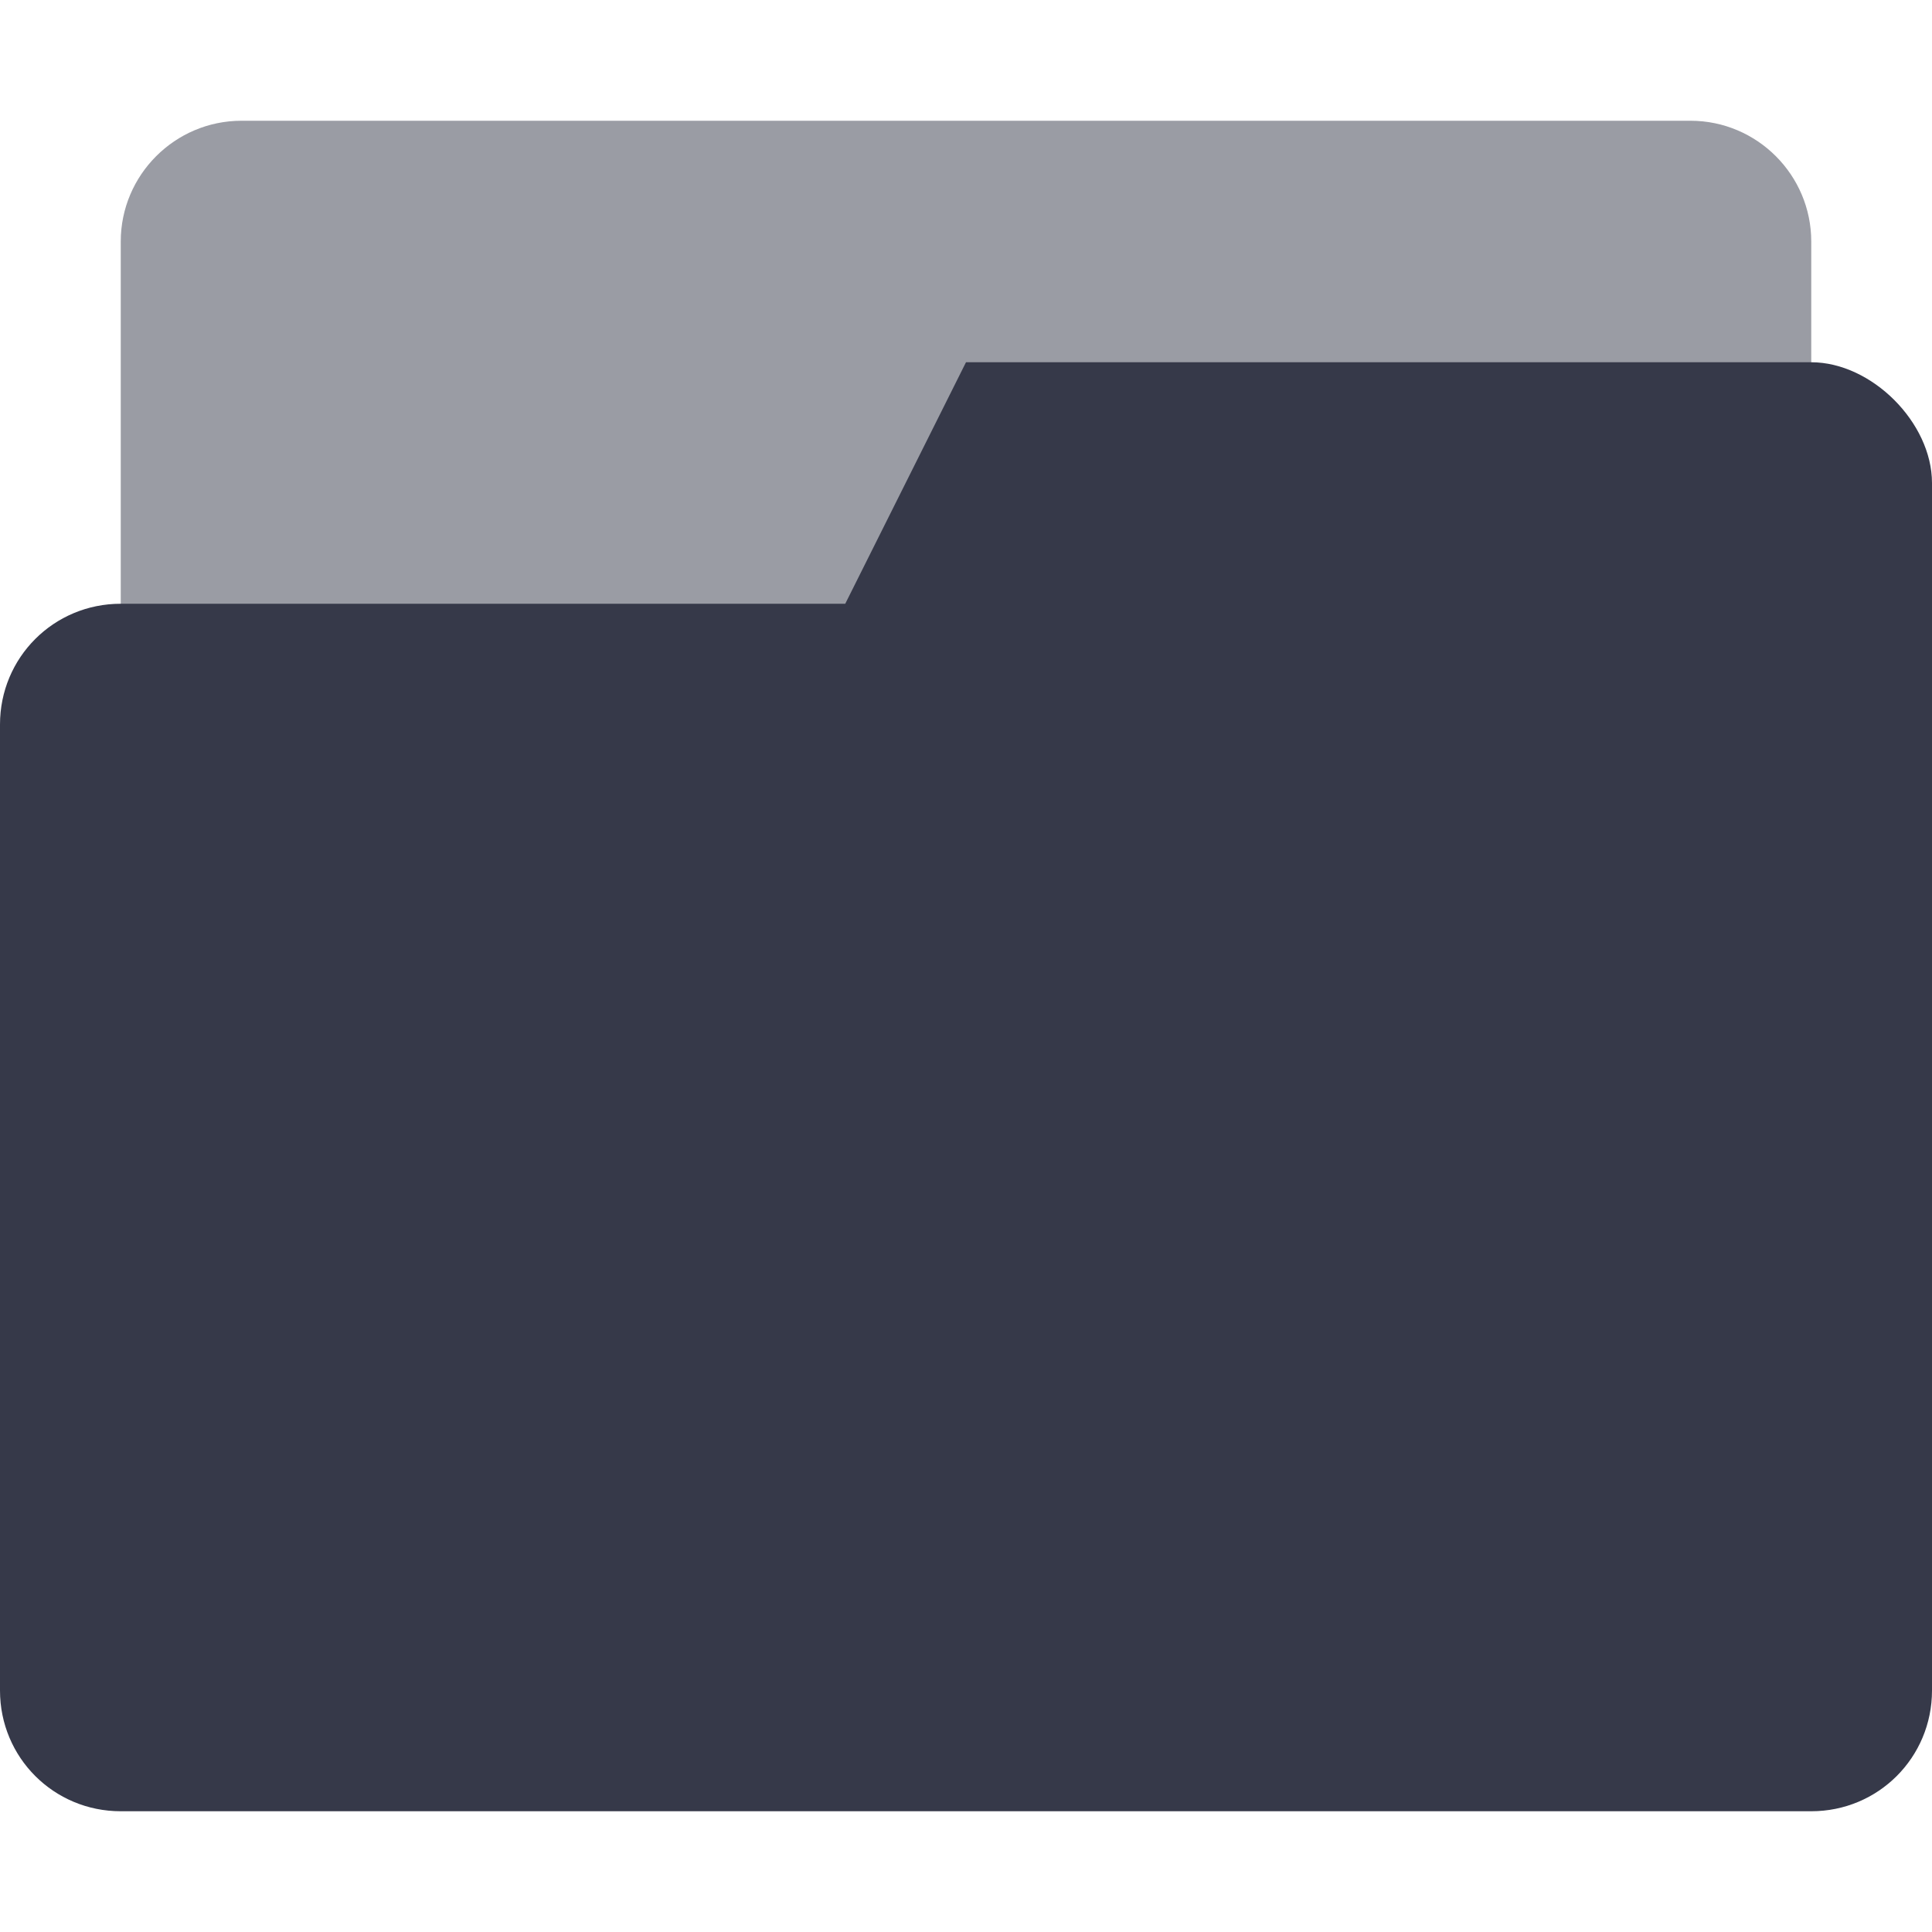 <?xml version="1.0" encoding="UTF-8"?>
<svg xmlns="http://www.w3.org/2000/svg" xmlns:xlink="http://www.w3.org/1999/xlink" width="16" height="16" viewBox="0 0 16 16">
<defs>
<filter id="filter-remove-color" x="0%" y="0%" width="100%" height="100%">
<feColorMatrix color-interpolation-filters="sRGB" values="0 0 0 0 1 0 0 0 0 1 0 0 0 0 1 0 0 0 1 0" />
</filter>
<mask id="mask-0">
<g filter="url(#filter-remove-color)">
<rect x="-1.6" y="-1.6" width="19.2" height="19.2" fill="rgb(0%, 0%, 0%)" fill-opacity="0.5"/>
</g>
</mask>
<clipPath id="clip-0">
<rect x="0" y="0" width="16" height="16"/>
</clipPath>
<g id="source-11313" clip-path="url(#clip-0)">
<path fill-rule="nonzero" fill="rgb(21.176%, 22.353%, 28.627%)" fill-opacity="1" d="M 2 1 L 14 1 C 14.551 1 15 1.449 15 2 L 15 5 C 15 5.551 14.551 6 14 6 L 2 6 C 1.449 6 1 5.551 1 5 L 1 2 C 1 1.449 1.449 1 2 1 Z M 2 1 "/>
</g>
</defs>
<g mask="url(#mask-0)">
<use xlink:href="#source-11313"/>
</g>
<path fill-rule="nonzero" fill="rgb(21.176%, 22.353%, 28.627%)" fill-opacity="1" d="M 8 3 L 7 5 L 1 5 C 0.445 5 0 5.445 0 6 L 0 14 C 0 14.555 0.445 15 1 15 L 15 15 C 15.555 15 16 14.555 16 14 L 16 4 C 16 3.5 15.5 3 15 3 Z M 8 3 "/>
</svg>
